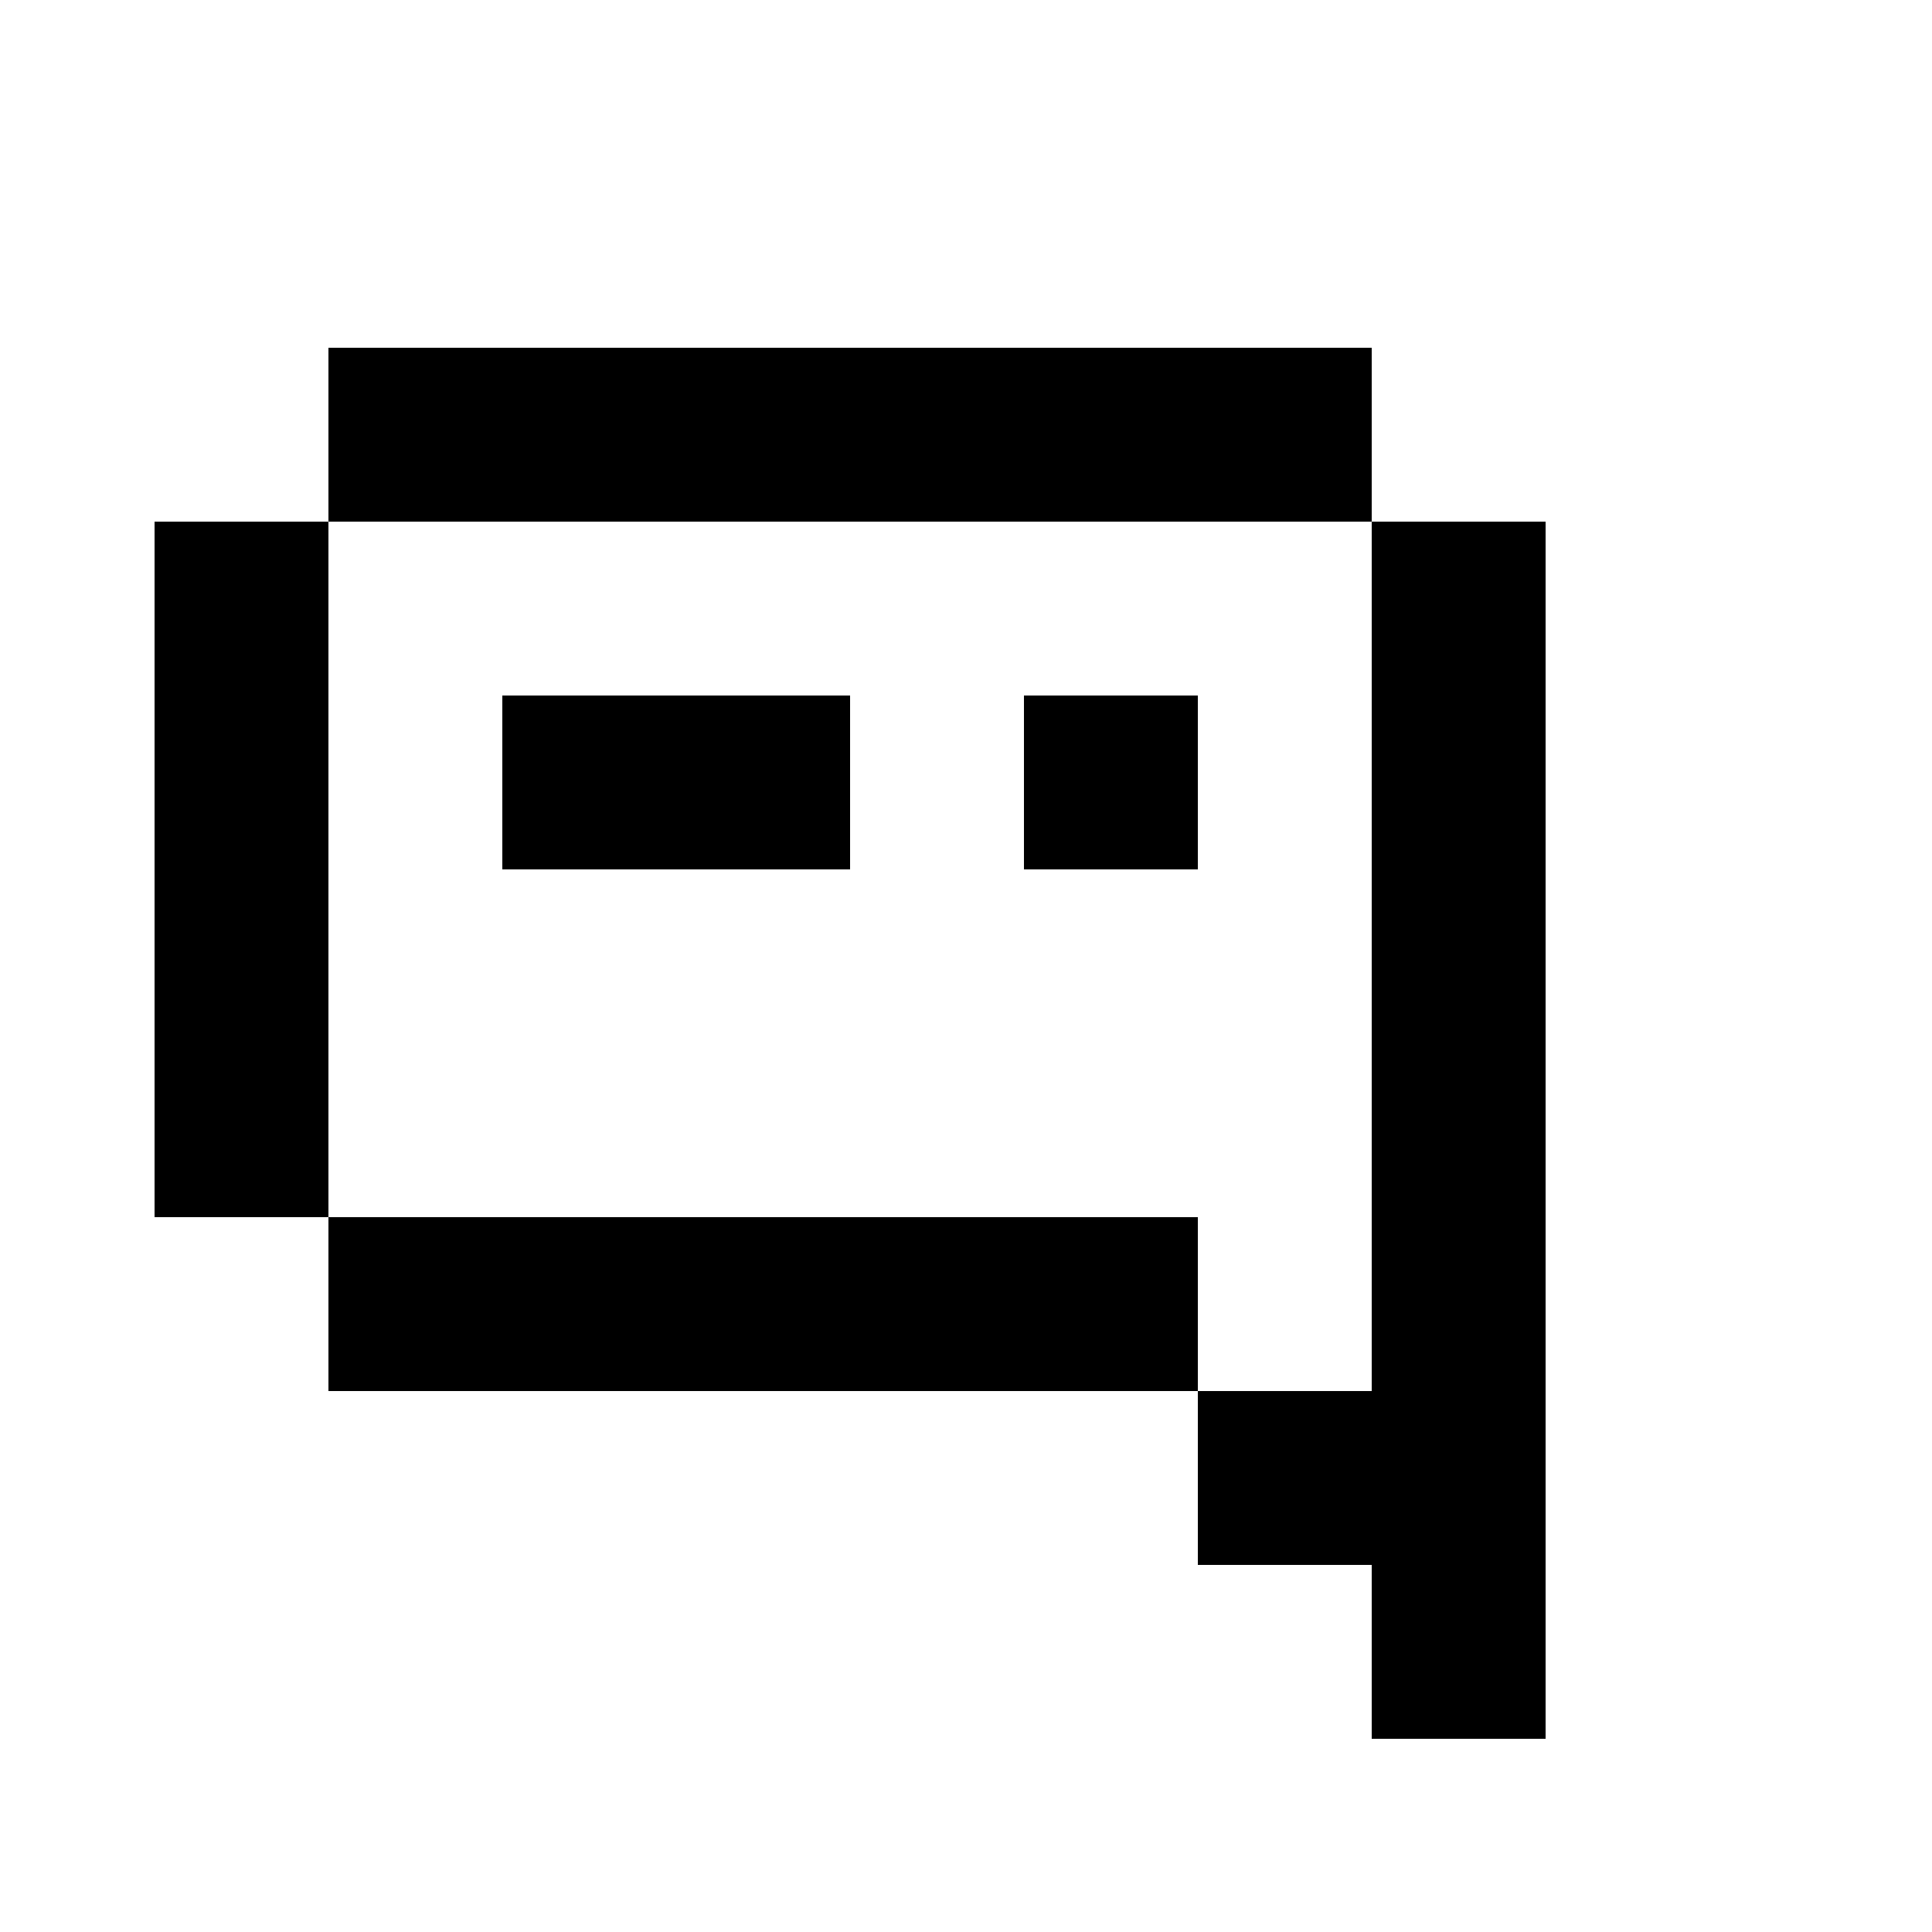<svg xmlns="http://www.w3.org/2000/svg" xmlns:xlink="http://www.w3.org/1999/xlink" version="1.1" x="0px" y="0px" viewBox="0 0 100 100" enable-background="new 0 0 100 100" xml:space="preserve"><g><rect x="8" y="27" width="9" height="36"/><polygon points="71,27 71,63 71,72 62,72 62,81 71,81 71,90 80,90 80,63 80,27  "/><rect x="17" y="18" width="54" height="9"/><rect x="17" y="63" width="45" height="9"/><rect x="26" y="36" width="18" height="9"/><rect x="53" y="36" width="9" height="9"/></g></svg>